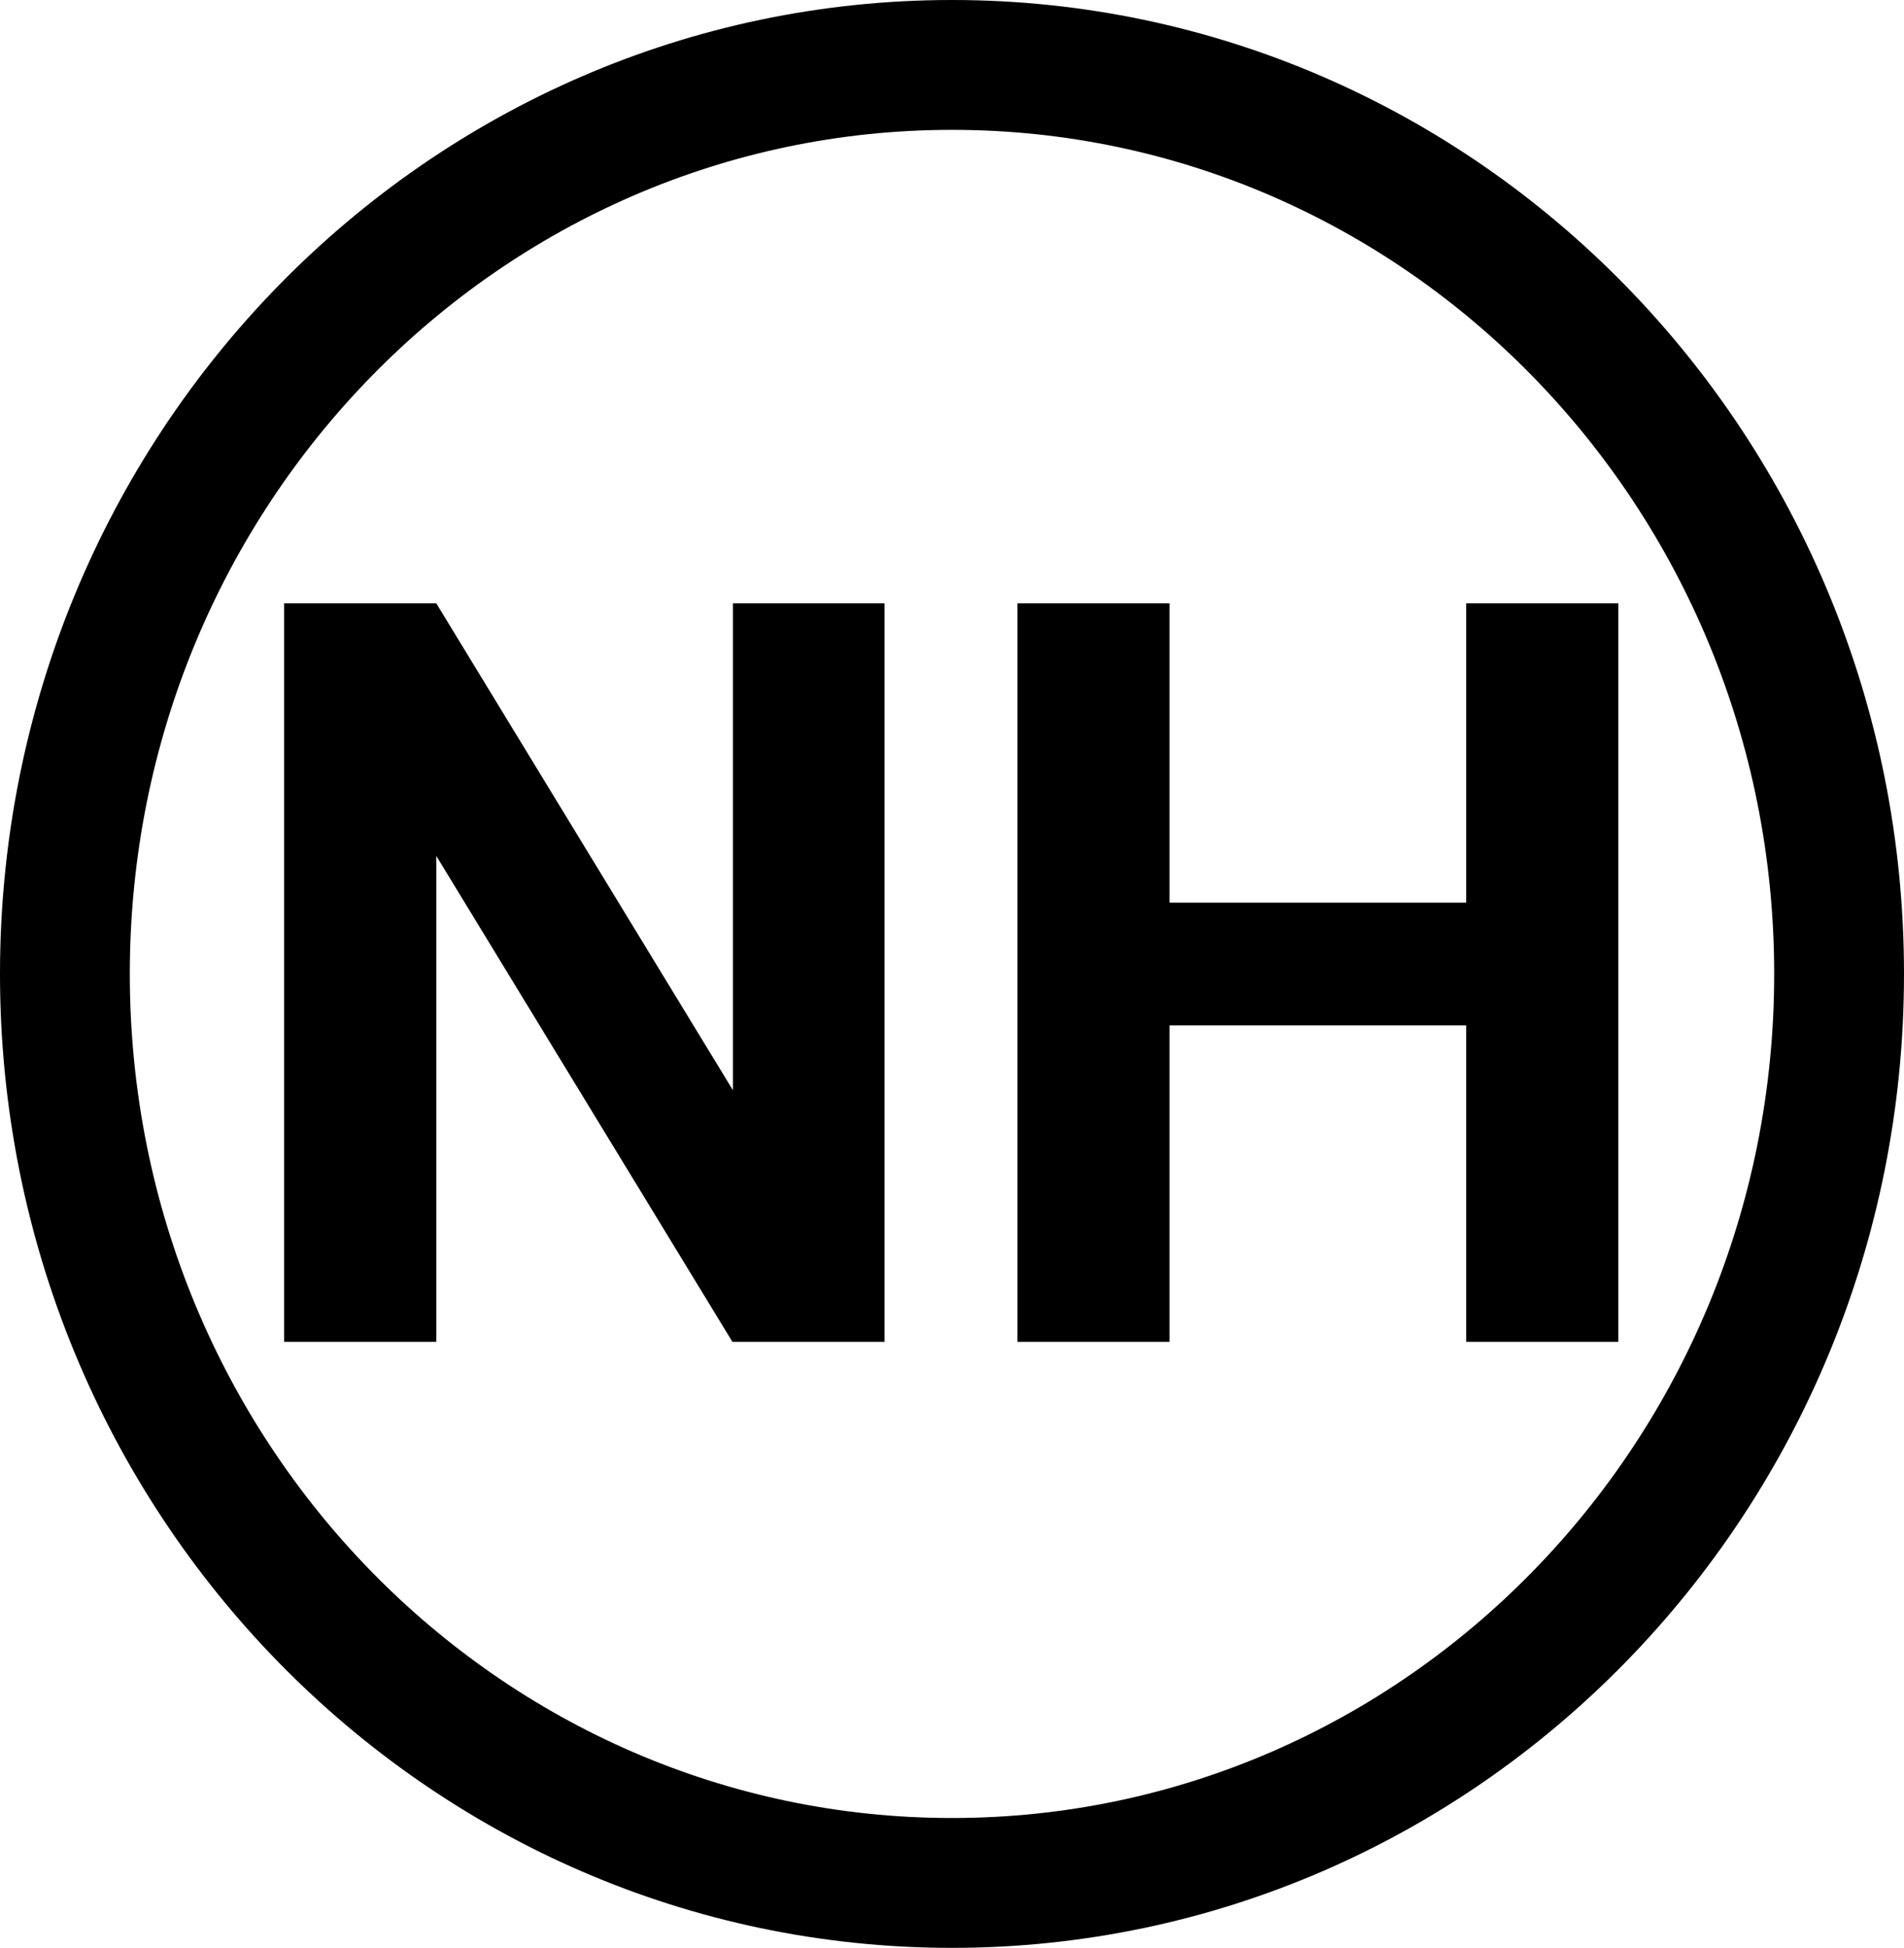 <svg width="44" height="45" viewBox="0 0 44 45" fill="none" xmlns="http://www.w3.org/2000/svg">
<path d="M42.5 22.5C42.5 34.13 33.29 43.5 22 43.5C10.71 43.5 1.5 34.13 1.5 22.5C1.5 10.87 10.71 1.5 22 1.5C33.29 1.5 42.5 10.87 42.5 22.5Z" stroke="black" stroke-width="3"/>
<path d="M20.441 31H16.926L10.082 19.773V31H6.566V13.938H10.082L16.938 25.188V13.938H20.441V31ZM37.398 31H33.883V23.688H27.027V31H23.512V13.938H27.027V20.852H33.883V13.938H37.398V31Z" fill="black"/>
</svg>
